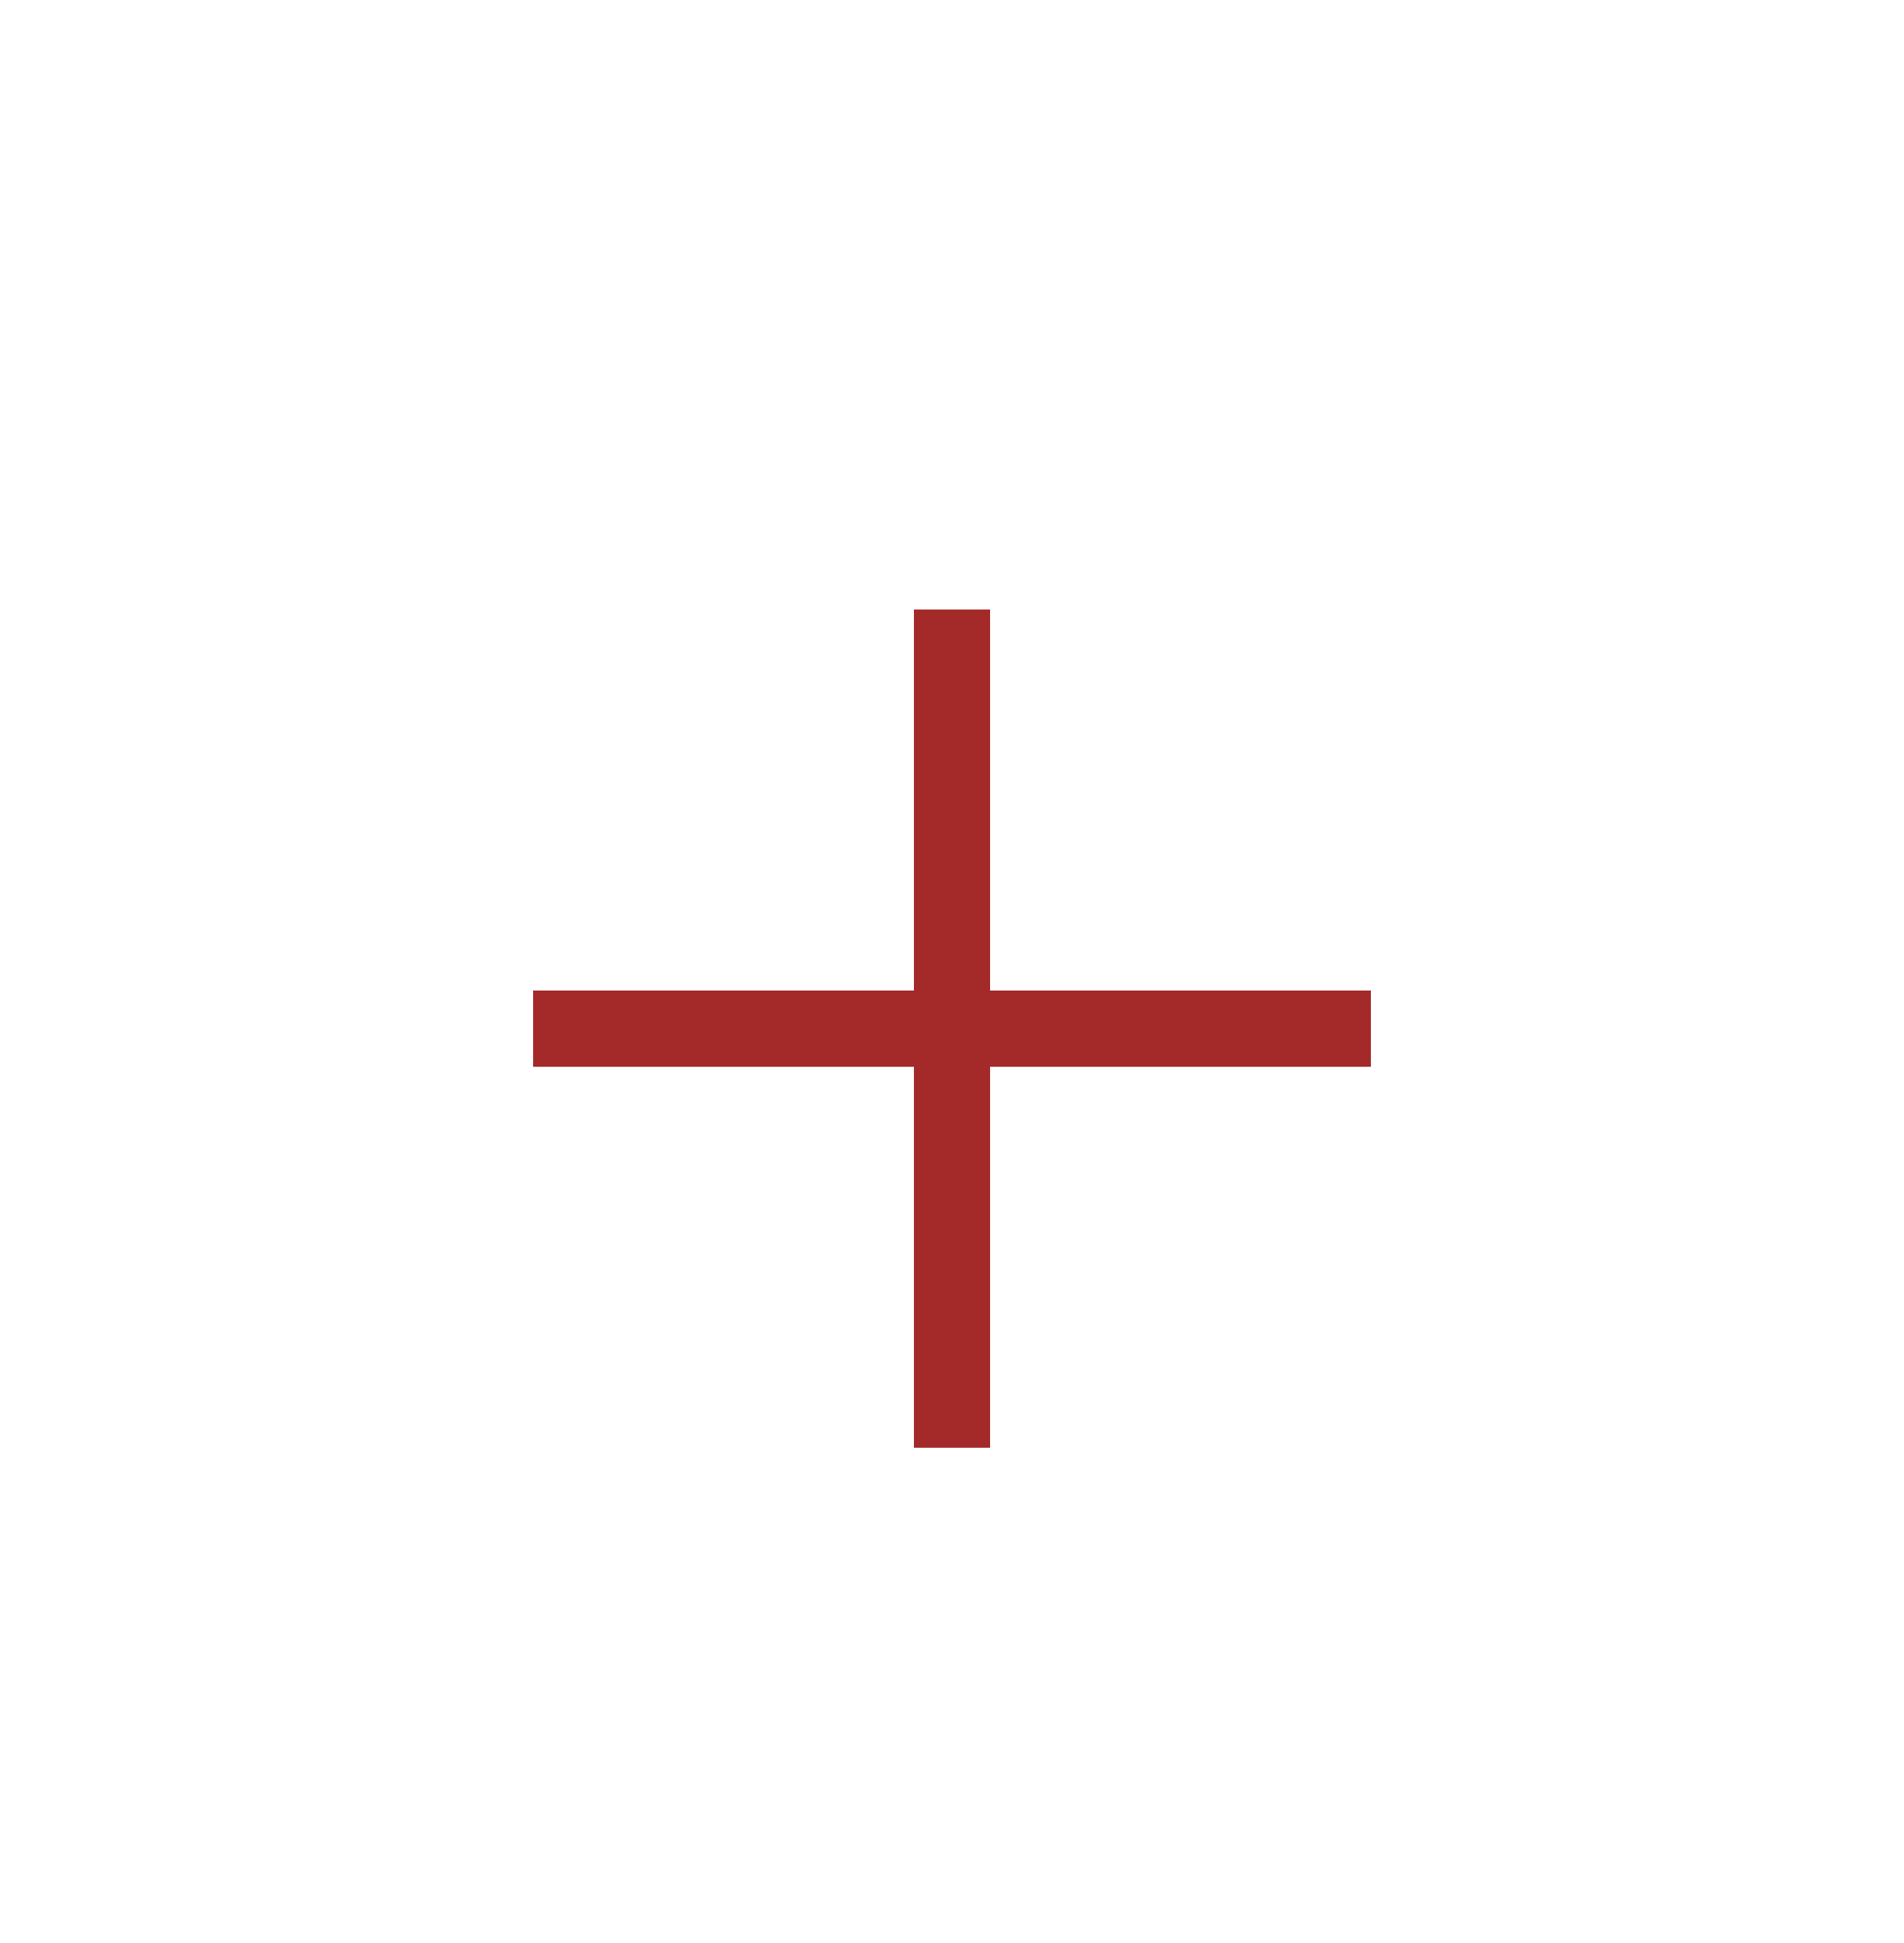 <svg width="50" height="51" viewBox="0 0 50 51" fill="none" xmlns="http://www.w3.org/2000/svg">
<g filter="url(#filter0_dd_613_40359)">
<path d="M1 24C1 10.745 11.745 0 25 0V0C38.255 0 49 10.745 49 24V24C49 37.255 38.255 48 25 48V48C11.745 48 1 37.255 1 24V24Z" fill="white"/>
<path d="M25 14L25 34" stroke="#A32A29" stroke-width="2" stroke-miterlimit="10" stroke-linecap="square"/>
<path d="M35 24L15 24" stroke="#A32A29" stroke-width="2" stroke-miterlimit="10" stroke-linecap="square"/>
</g>
<defs>
<filter id="filter0_dd_613_40359" x="0" y="0" width="50" height="51" filterUnits="userSpaceOnUse" color-interpolation-filters="sRGB">
<feFlood flood-opacity="0" result="BackgroundImageFix"/>
<feColorMatrix in="SourceAlpha" type="matrix" values="0 0 0 0 0 0 0 0 0 0 0 0 0 0 0 0 0 0 127 0" result="hardAlpha"/>
<feOffset dy="2"/>
<feGaussianBlur stdDeviation="0.5"/>
<feColorMatrix type="matrix" values="0 0 0 0 0 0 0 0 0 0 0 0 0 0 0 0 0 0 0.12 0"/>
<feBlend mode="normal" in2="BackgroundImageFix" result="effect1_dropShadow_613_40359"/>
<feColorMatrix in="SourceAlpha" type="matrix" values="0 0 0 0 0 0 0 0 0 0 0 0 0 0 0 0 0 0 127 0" result="hardAlpha"/>
<feOffset dy="1"/>
<feGaussianBlur stdDeviation="0.5"/>
<feColorMatrix type="matrix" values="0 0 0 0 0 0 0 0 0 0 0 0 0 0 0 0 0 0 0.14 0"/>
<feBlend mode="normal" in2="effect1_dropShadow_613_40359" result="effect2_dropShadow_613_40359"/>
<feBlend mode="normal" in="SourceGraphic" in2="effect2_dropShadow_613_40359" result="shape"/>
</filter>
</defs>
</svg>
